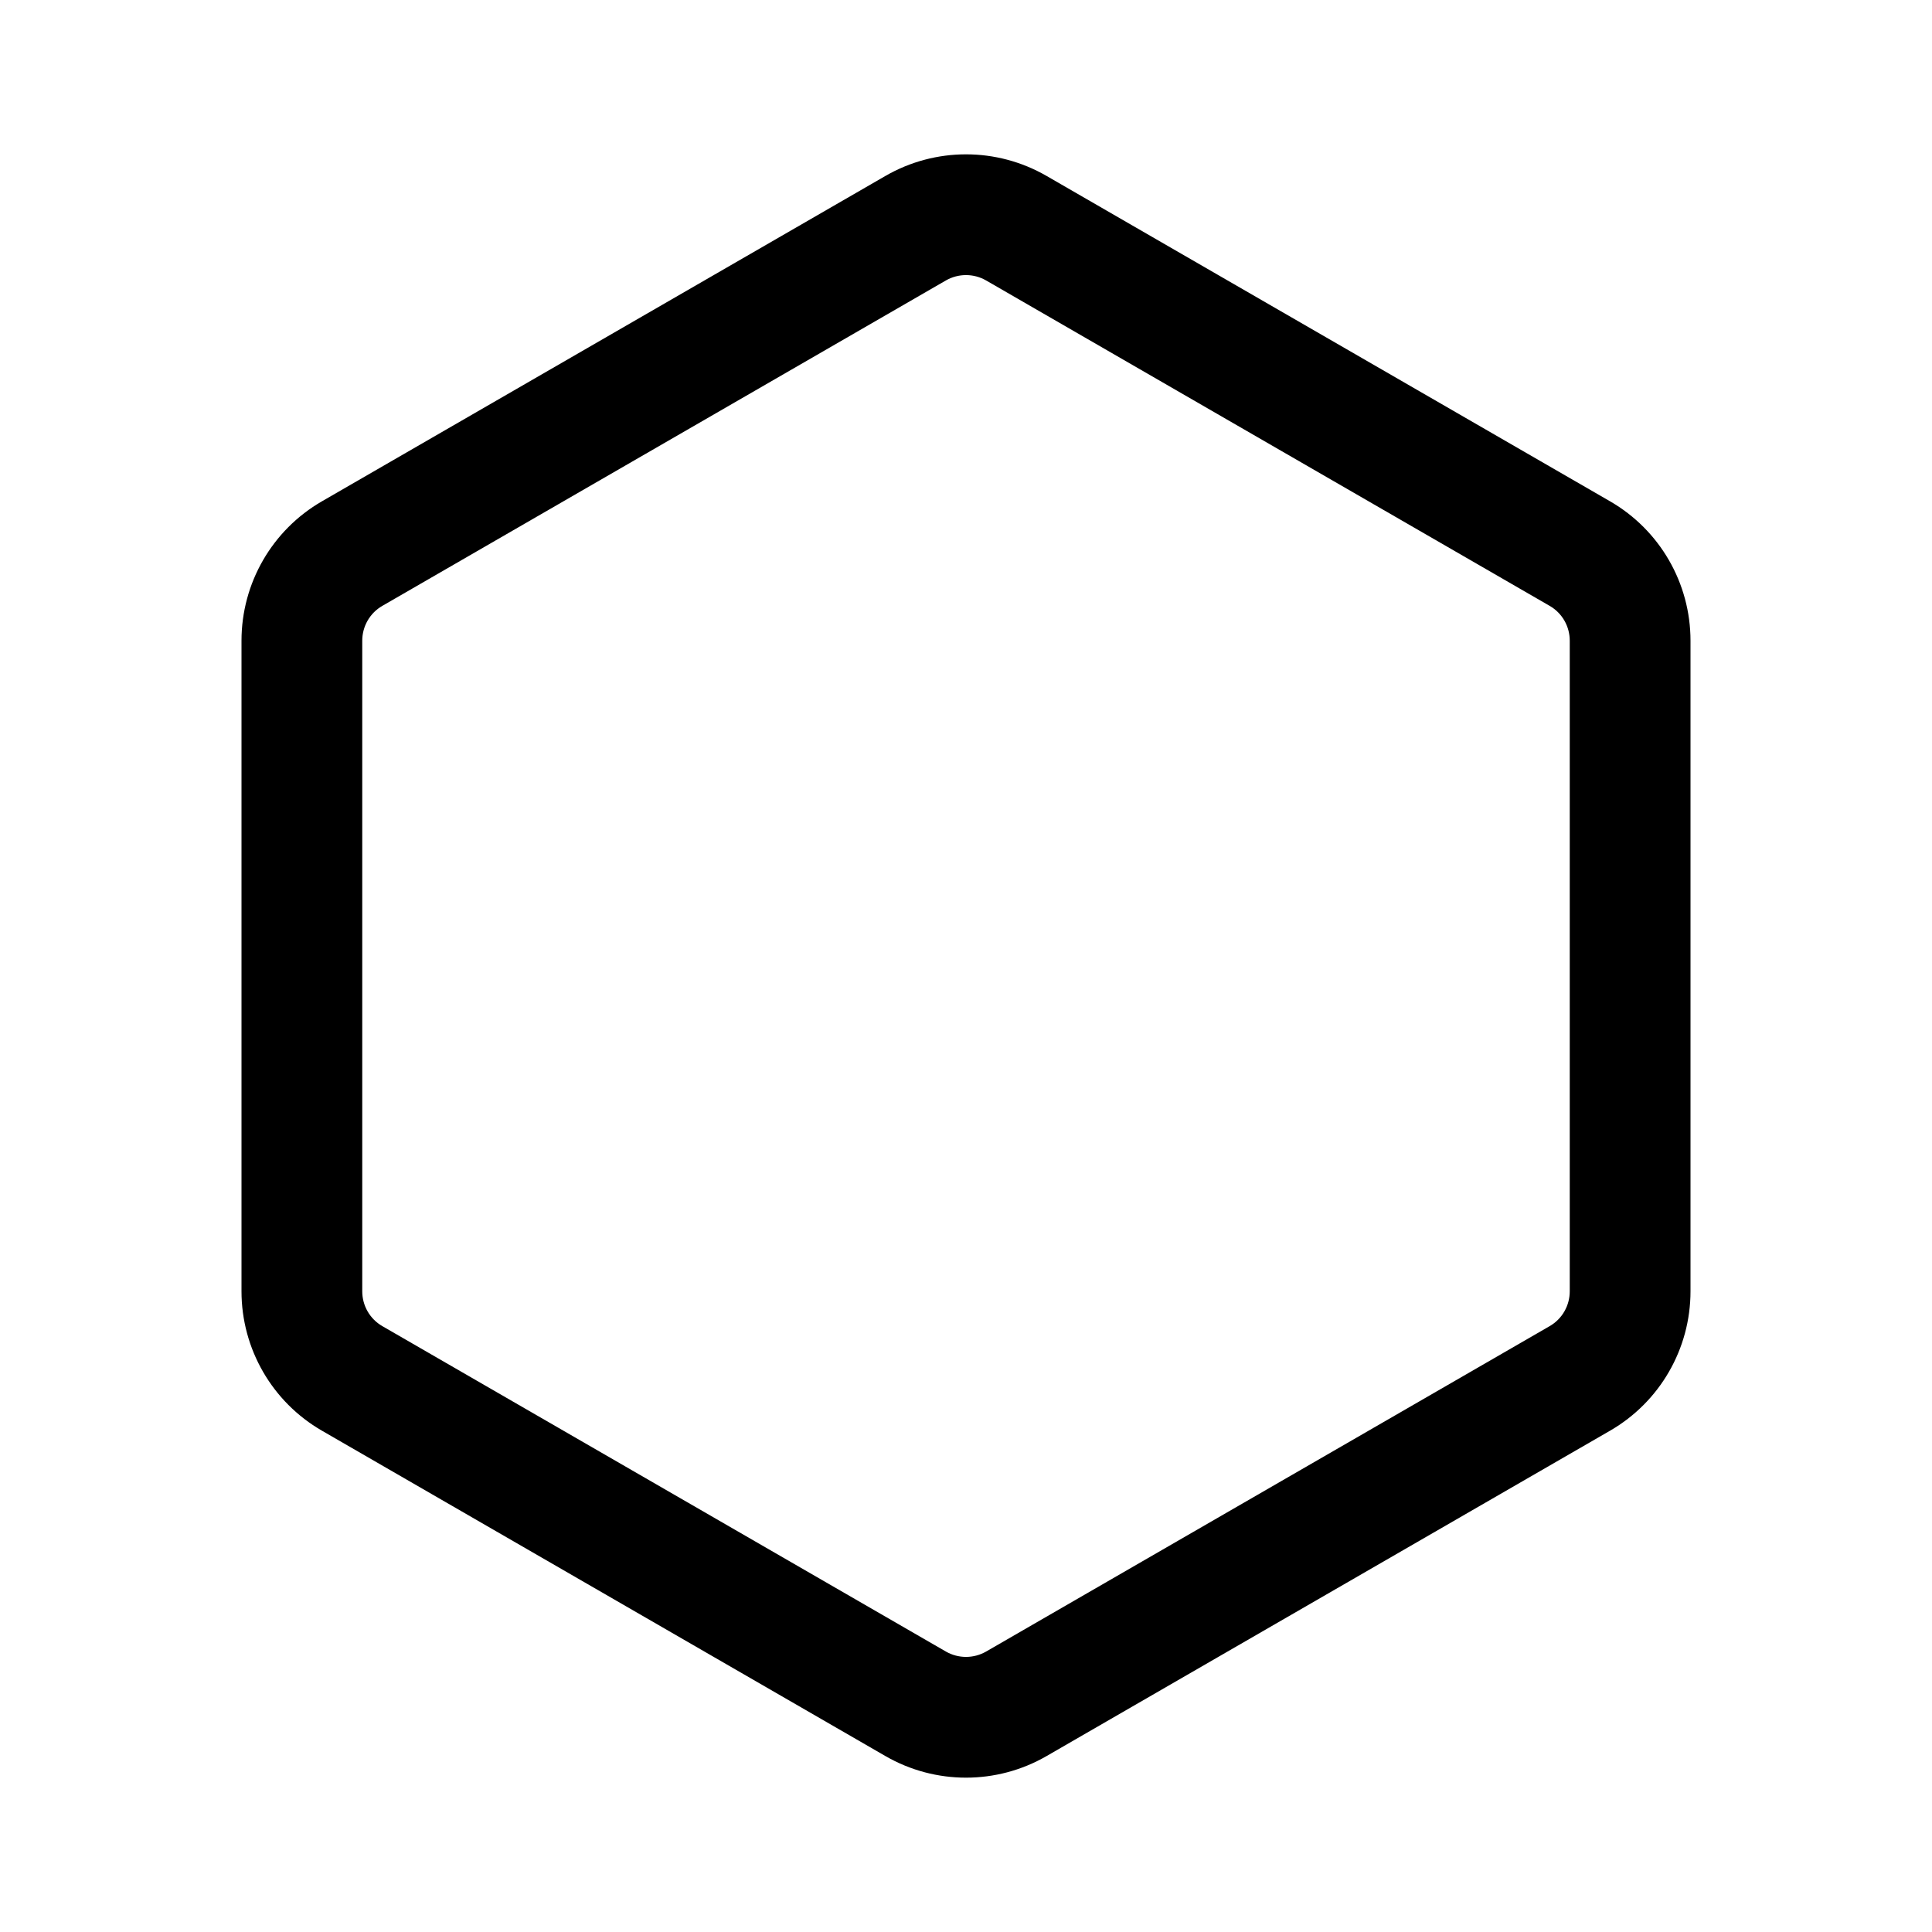 <svg width="24" height="24" viewBox="0 0 24 24" fill="currentColor" xmlns="http://www.w3.org/2000/svg"><path fill-rule="evenodd" clip-rule="evenodd" d="M19.25 7.526L12.25 3.484C12.095 3.395 11.905 3.395 11.75 3.484L4.75 7.526C4.595 7.615 4.5 7.78 4.5 7.959V16.041C4.5 16.22 4.595 16.385 4.75 16.474L11.75 20.516C11.905 20.605 12.095 20.605 12.25 20.516L19.25 16.474C19.405 16.385 19.5 16.22 19.5 16.041V7.959C19.5 7.78 19.405 7.615 19.25 7.526ZM13 2.185C12.381 1.828 11.619 1.828 11 2.185L4 6.227C3.381 6.584 3 7.244 3 7.959V16.041C3 16.756 3.381 17.416 4 17.773L11 21.815C11.619 22.172 12.381 22.172 13 21.815L20 17.773C20.619 17.416 21 16.756 21 16.041V7.959C21 7.244 20.619 6.584 20 6.227L13 2.185Z"/></svg>